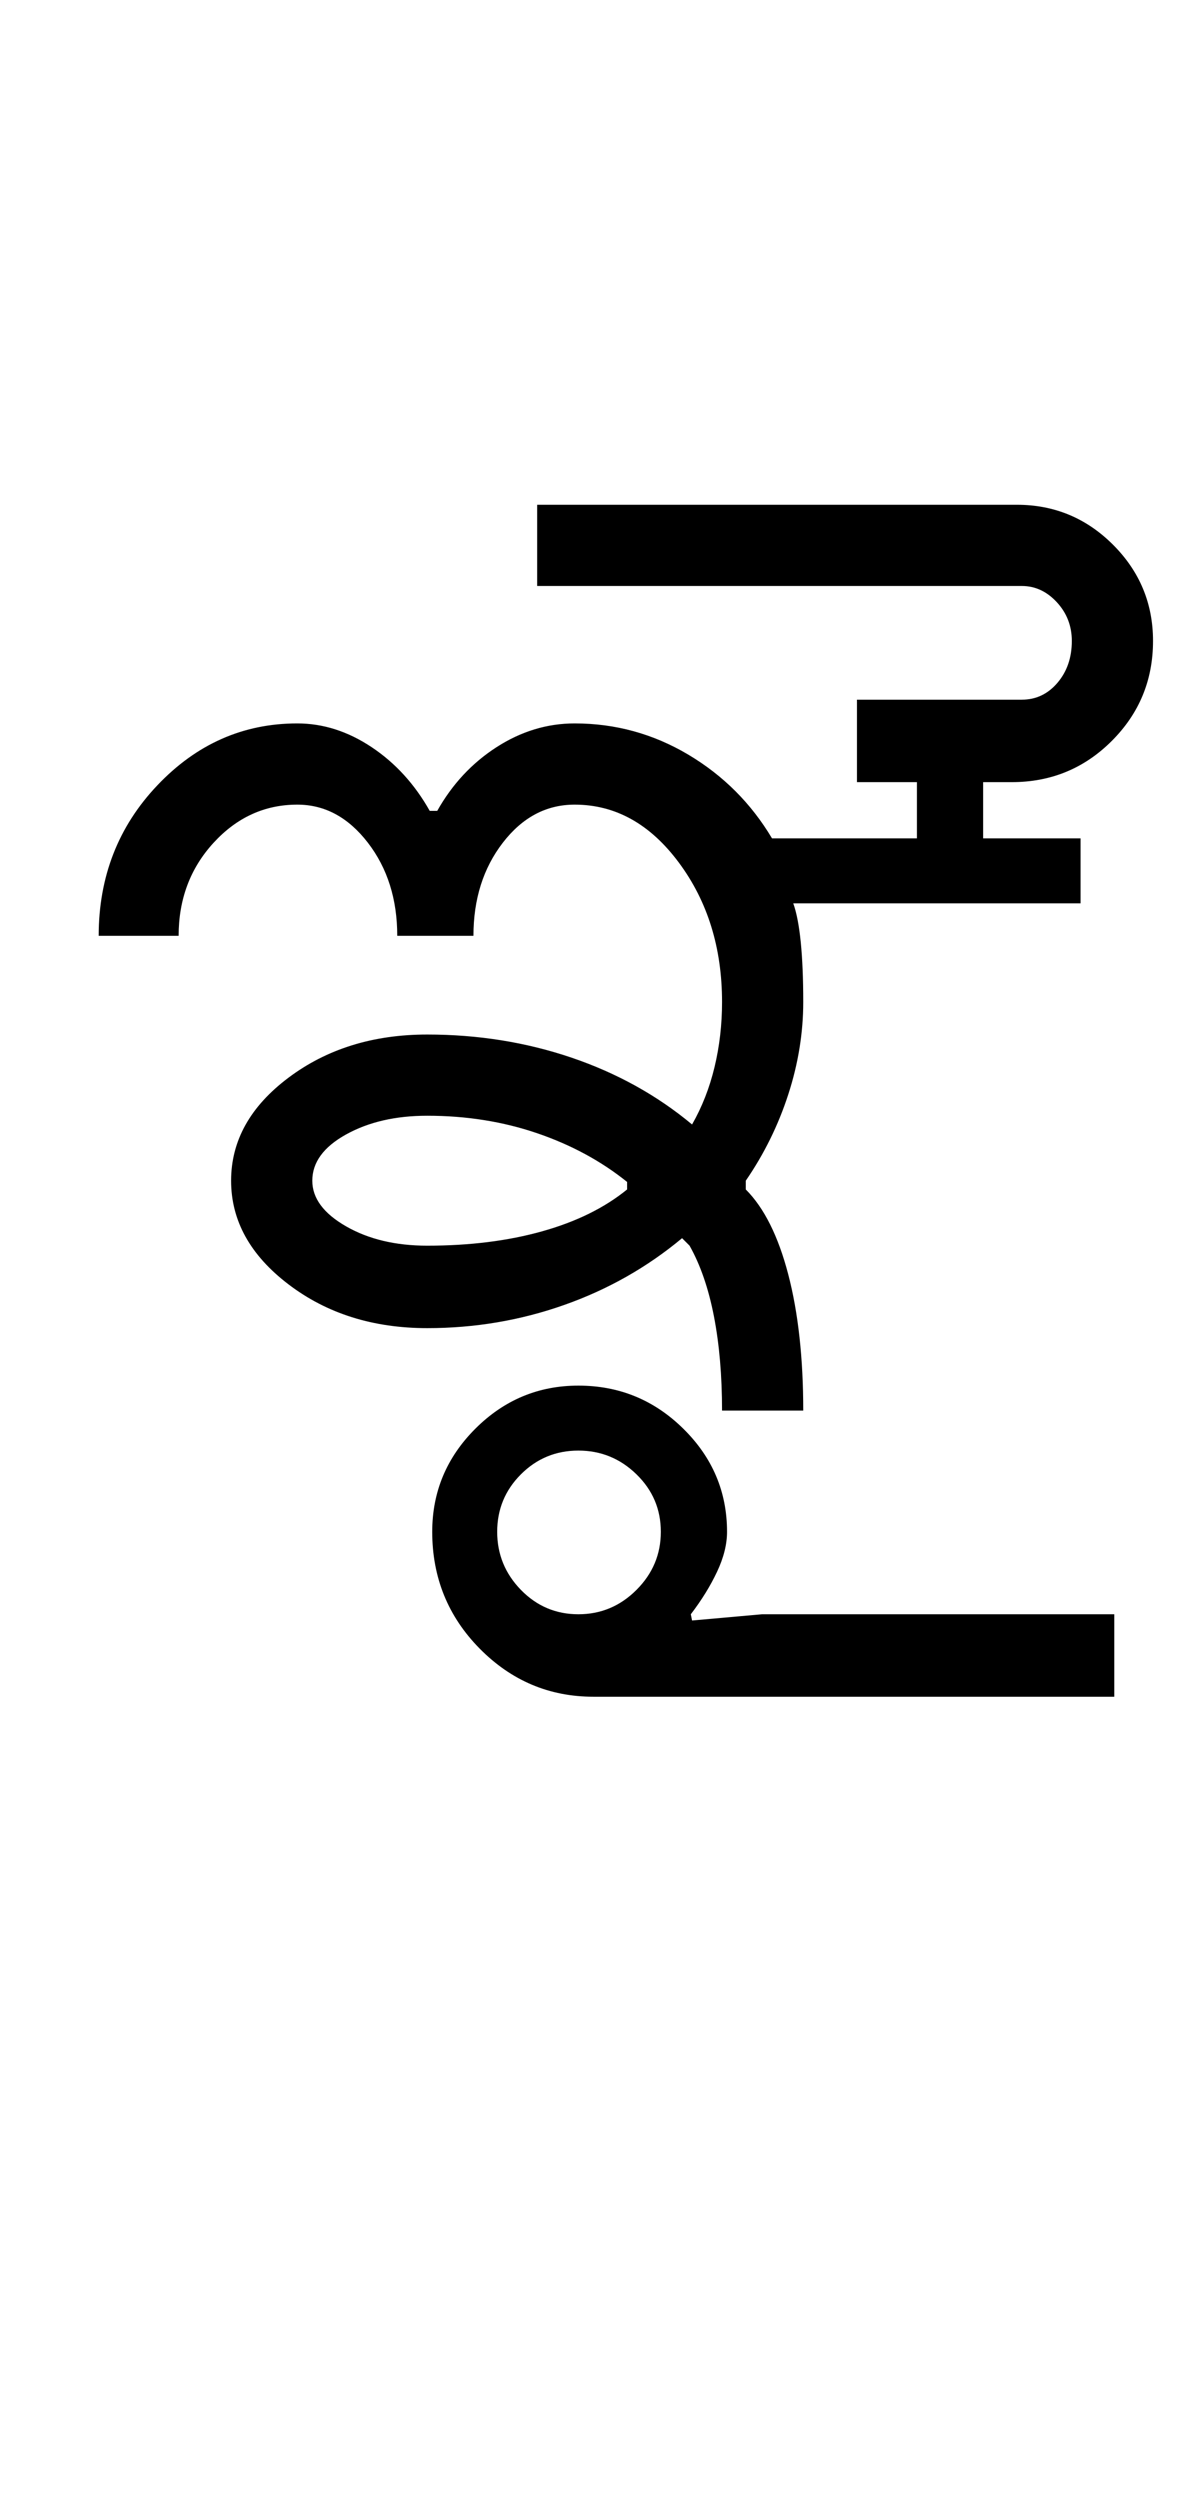 <?xml version="1.0" encoding="UTF-8"?>
<svg xmlns="http://www.w3.org/2000/svg" xmlns:xlink="http://www.w3.org/1999/xlink" width="238.75pt" height="500.25pt" viewBox="0 0 238.75 500.25" version="1.1">
<defs>
<g>
<symbol overflow="visible" id="glyph0-0">
<path style="stroke:none;" d="M 8.5 0 L 8.5 -170.5 L 76.5 -170.5 L 76.5 0 Z M 17 -8.5 L 68 -8.5 L 68 -162 L 17 -162 Z M 17 -8.5 "/>
</symbol>
<symbol overflow="visible" id="glyph0-1">
<path style="stroke:none;" d="M 3.75 -78.5 C 3.75 -90.332 7.664 -100.375 15.5 -108.625 C 23.332 -116.875 32.664 -121 43.5 -121 C 48.664 -121 53.625 -119.414 58.375 -116.25 C 63.125 -113.082 67 -108.832 70 -103.5 L 71.5 -103.5 C 74.5 -108.832 78.457 -113.082 83.375 -116.25 C 88.289 -119.414 93.5 -121 99 -121 C 107.164 -121 114.75 -118.914 121.75 -114.75 C 128.75 -110.582 134.332 -105 138.5 -98 L 167.5 -98 L 167.5 -109.25 L 155.5 -109.25 L 155.5 -125.75 L 188.5 -125.75 C 191.332 -125.75 193.707 -126.875 195.625 -129.125 C 197.539 -131.375 198.5 -134.164 198.5 -137.5 C 198.5 -140.5 197.5 -143.082 195.5 -145.25 C 193.5 -147.414 191.164 -148.5 188.5 -148.5 L 91.5 -148.5 L 91.5 -164.75 L 187.5 -164.75 C 195 -164.75 201.414 -162.082 206.75 -156.75 C 212.082 -151.414 214.75 -145 214.75 -137.5 C 214.75 -129.664 212 -123 206.5 -117.5 C 201 -112 194.332 -109.25 186.5 -109.25 L 180.75 -109.25 L 180.75 -98 L 200.25 -98 L 200.25 -85 L 142.75 -85 C 143.414 -83.164 143.914 -80.582 144.25 -77.25 C 144.582 -73.914 144.75 -69.914 144.75 -65.25 C 144.75 -59.082 143.75 -52.914 141.75 -46.75 C 139.75 -40.582 136.914 -34.832 133.25 -29.5 L 133.25 -27.75 C 136.914 -24.082 139.75 -18.414 141.75 -10.75 C 143.75 -3.082 144.75 6 144.75 16.5 L 128.5 16.5 C 128.5 9.5 127.957 3.207 126.875 -2.375 C 125.789 -7.957 124.164 -12.664 122 -16.5 L 120.5 -18 C 113.5 -12.164 105.625 -7.707 96.875 -4.625 C 88.125 -1.539 79 0 69.5 0 C 58.664 0 49.414 -2.914 41.75 -8.75 C 34.082 -14.582 30.25 -21.5 30.25 -29.5 C 30.25 -37.5 34.082 -44.375 41.75 -50.125 C 49.414 -55.875 58.664 -58.75 69.5 -58.75 C 79.664 -58.75 89.289 -57.207 98.375 -54.125 C 107.457 -51.039 115.5 -46.582 122.5 -40.75 C 124.5 -44.25 126 -48.082 127 -52.25 C 128 -56.414 128.5 -60.75 128.5 -65.25 C 128.5 -76.082 125.625 -85.375 119.875 -93.125 C 114.125 -100.875 107.164 -104.75 99 -104.75 C 93.332 -104.75 88.539 -102.207 84.625 -97.125 C 80.707 -92.039 78.75 -85.832 78.75 -78.5 L 63.5 -78.5 C 63.5 -85.832 61.539 -92.039 57.625 -97.125 C 53.707 -102.207 49 -104.75 43.5 -104.75 C 37 -104.75 31.414 -102.207 26.75 -97.125 C 22.082 -92.039 19.75 -85.832 19.75 -78.5 Z M 46.5 -29.5 C 46.5 -26 48.75 -22.957 53.25 -20.375 C 57.75 -17.789 63.164 -16.5 69.5 -16.5 C 78 -16.5 85.664 -17.457 92.5 -19.375 C 99.332 -21.289 105 -24.082 109.5 -27.75 L 109.5 -29.25 C 104.332 -33.414 98.332 -36.664 91.5 -39 C 84.664 -41.332 77.332 -42.5 69.5 -42.5 C 63.164 -42.5 57.75 -41.25 53.25 -38.75 C 48.75 -36.25 46.5 -33.164 46.5 -29.5 Z M 46.5 -29.5 "/>
</symbol>
<symbol overflow="visible" id="glyph0-2">
<path style="stroke:none;" d="M -123.25 40.75 C -123.25 45.25 -121.664 49.125 -118.5 52.375 C -115.332 55.625 -111.5 57.25 -107 57.25 C -102.5 57.25 -98.625 55.625 -95.375 52.375 C -92.125 49.125 -90.5 45.25 -90.5 40.75 C -90.5 36.25 -92.125 32.414 -95.375 29.25 C -98.625 26.082 -102.5 24.5 -107 24.5 C -111.5 24.5 -115.332 26.082 -118.5 29.25 C -121.664 32.414 -123.25 36.25 -123.25 40.75 Z M -136.25 40.75 C -136.25 32.75 -133.375 25.875 -127.625 20.125 C -121.875 14.375 -115 11.5 -107 11.5 C -98.832 11.5 -91.832 14.375 -86 20.125 C -80.164 25.875 -77.25 32.75 -77.25 40.75 C -77.25 43.25 -77.914 45.914 -79.25 48.75 C -80.582 51.582 -82.332 54.414 -84.5 57.25 L -84.25 58.5 L -70.25 57.25 L 0.25 57.25 L 0.25 73.75 L -104 73.75 C -112.832 73.75 -120.414 70.539 -126.75 64.125 C -133.082 57.707 -136.25 49.914 -136.25 40.75 Z M -136.25 40.75 "/>
</symbol>
</g>
</defs>
<g id="surface1">
<rect x="0" y="0" width="238.75" height="500.25" style="fill:rgb(100%,100%,100%);fill-opacity:1;stroke:none;"/>
<g style="fill:rgb(0%,0%,0%);fill-opacity:1;">
  <use xlink:href="#glyph0-1" x="16" y="265.75"/>
  <use xlink:href="#glyph0-2" x="222.75" y="265.75"/>
</g>
</g>
</svg>
